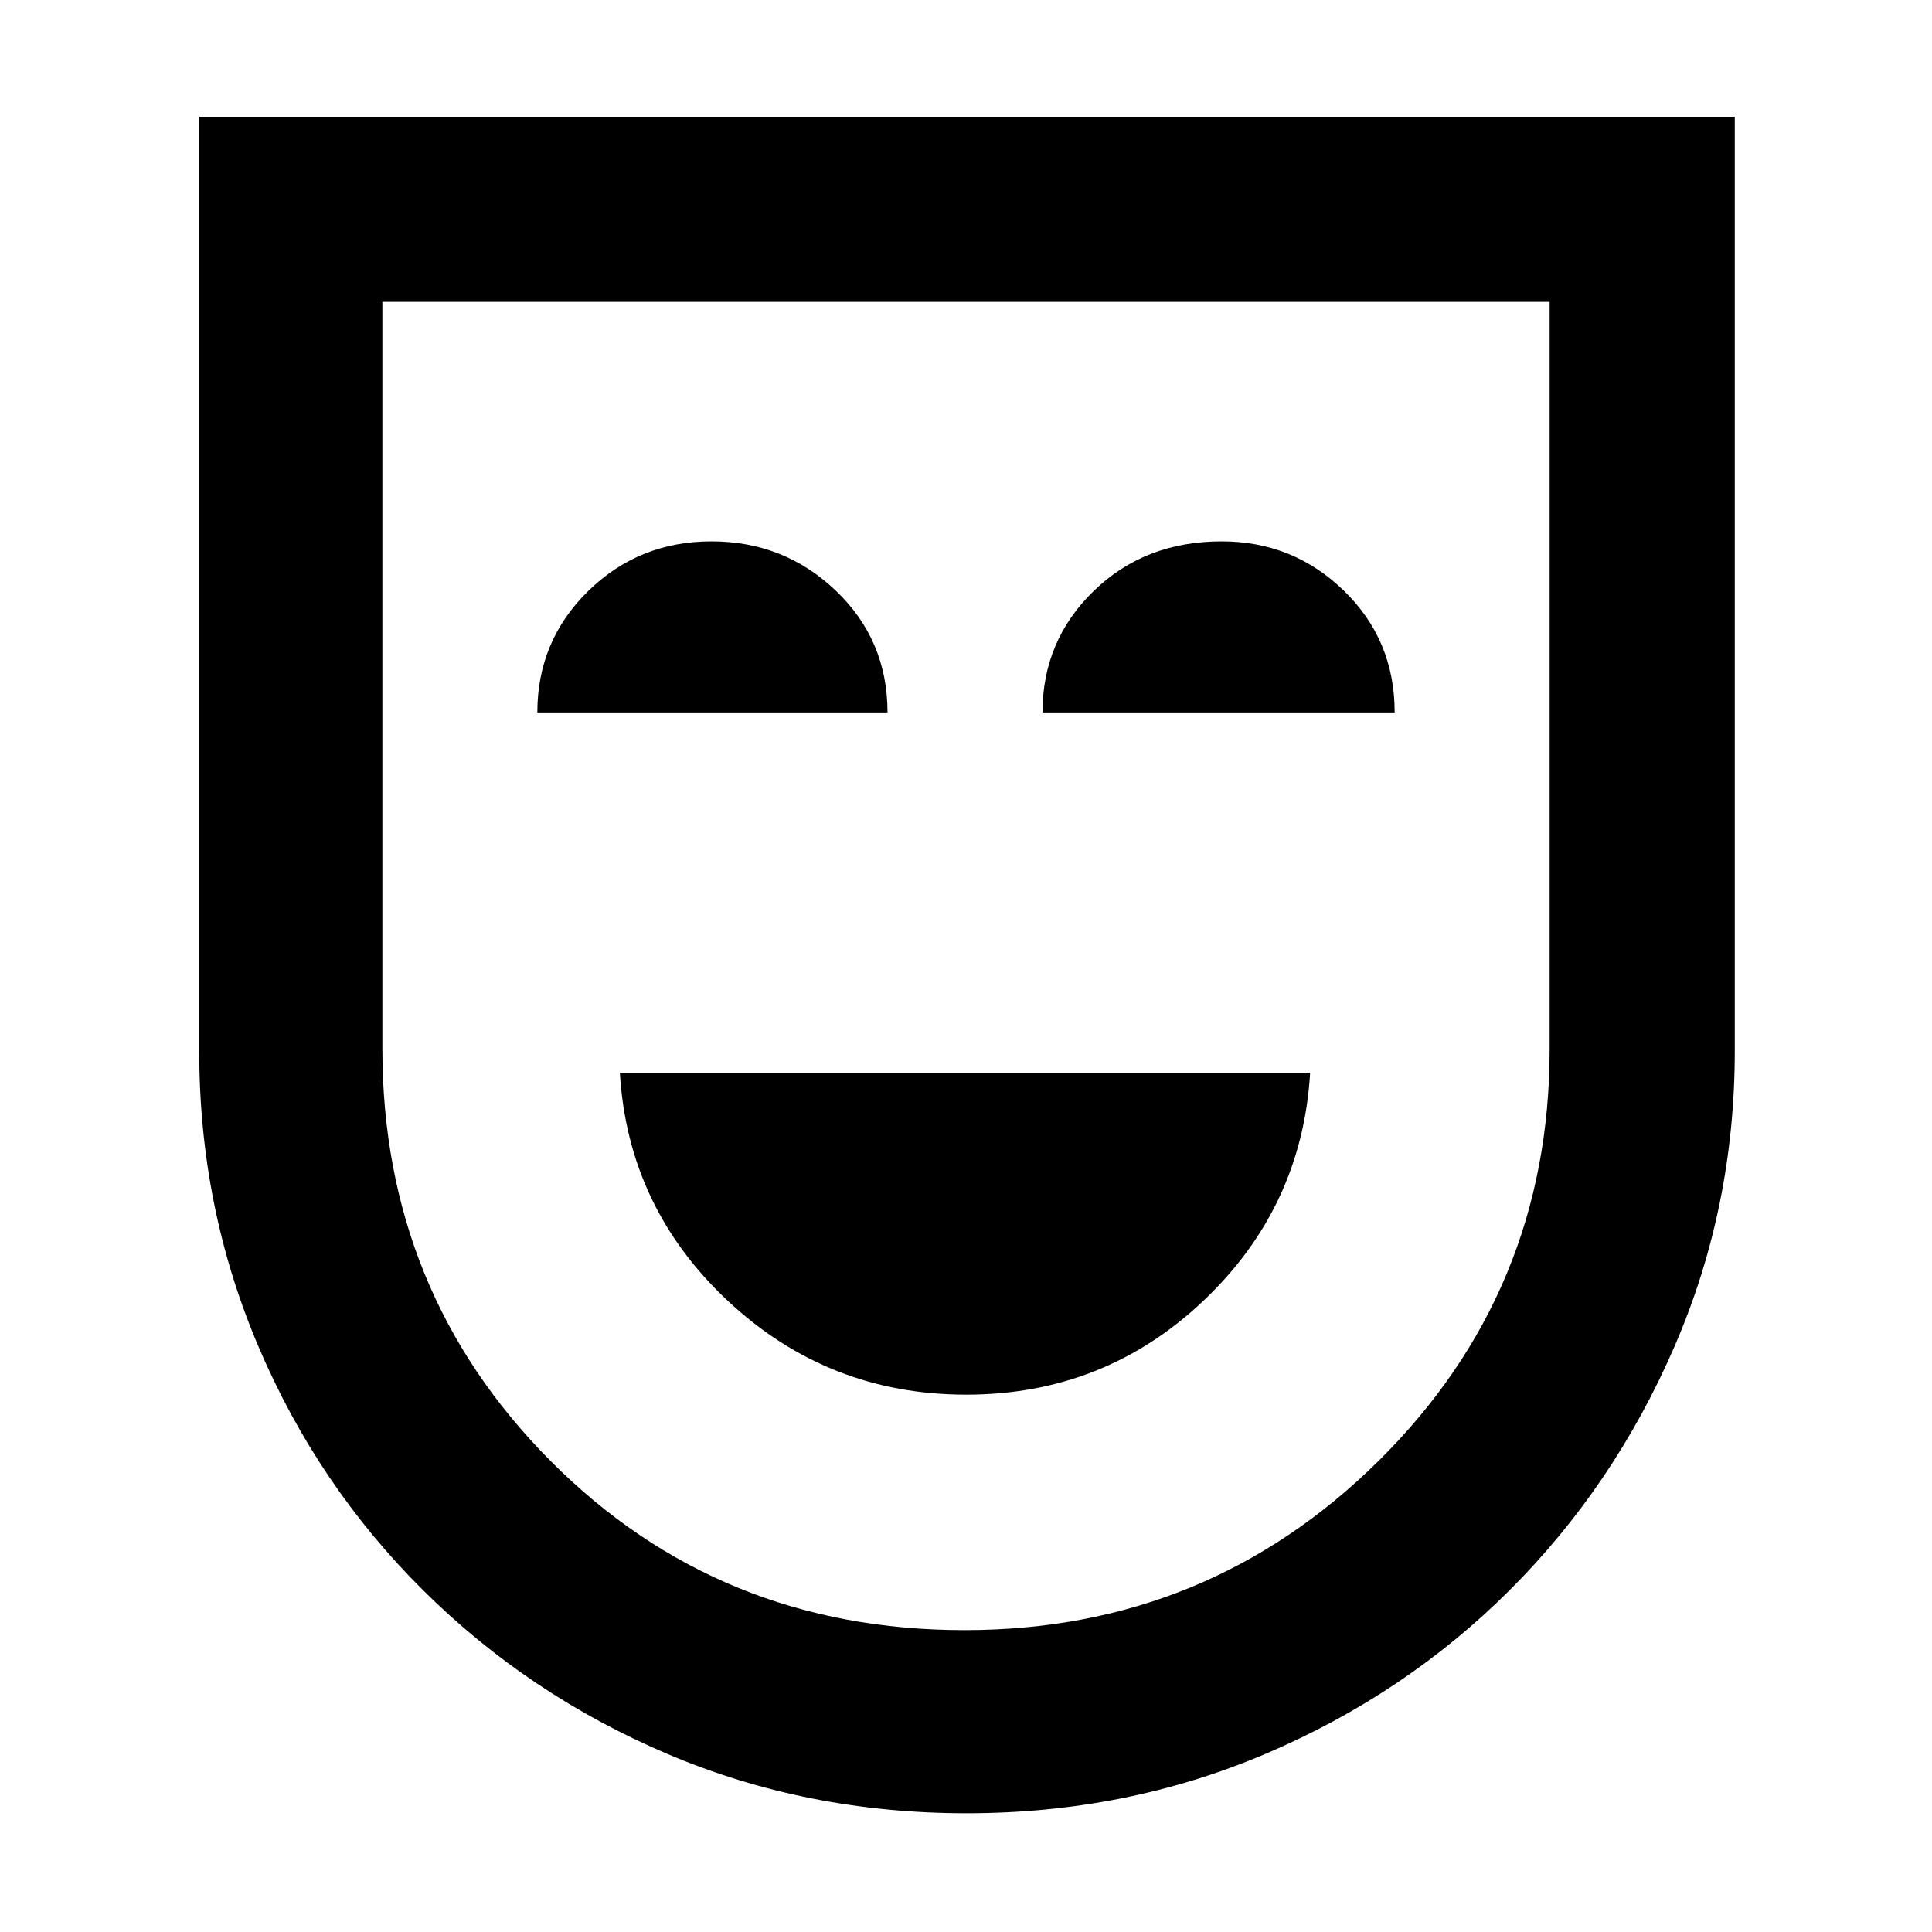 <svg xmlns="http://www.w3.org/2000/svg" height="48" viewBox="0 -960 960 960" width="48"><path d="M480.08-267q68.542 0 117.731-46.5Q647-360 651-427H308q4 67 53.769 113.5T480.08-267ZM267-606h174q0-36-25.689-60.5T353.549-691q-36.074 0-61.312 24.713Q267-641.575 267-606Zm251 0h175q0-36-25.244-60.5-25.245-24.5-60.694-24.5-38.287 0-63.675 24.713Q518-641.575 518-606ZM480.297-59Q401-59 331.837-88.385q-69.162-29.386-121.6-81.437-52.437-52.05-81.837-121.137Q99-360.046 99-437.66V-902h763v464.068Q862-360 831.995-290.82q-30.004 69.18-81.799 120.909t-121.198 81.32Q559.594-59 480.297-59Zm-1.039-91Q600-150 685-234.086q85-84.085 85-204.553V-810H190v371.143Q190-318 273.636-234t205.622 84ZM480-480Z"/></svg>